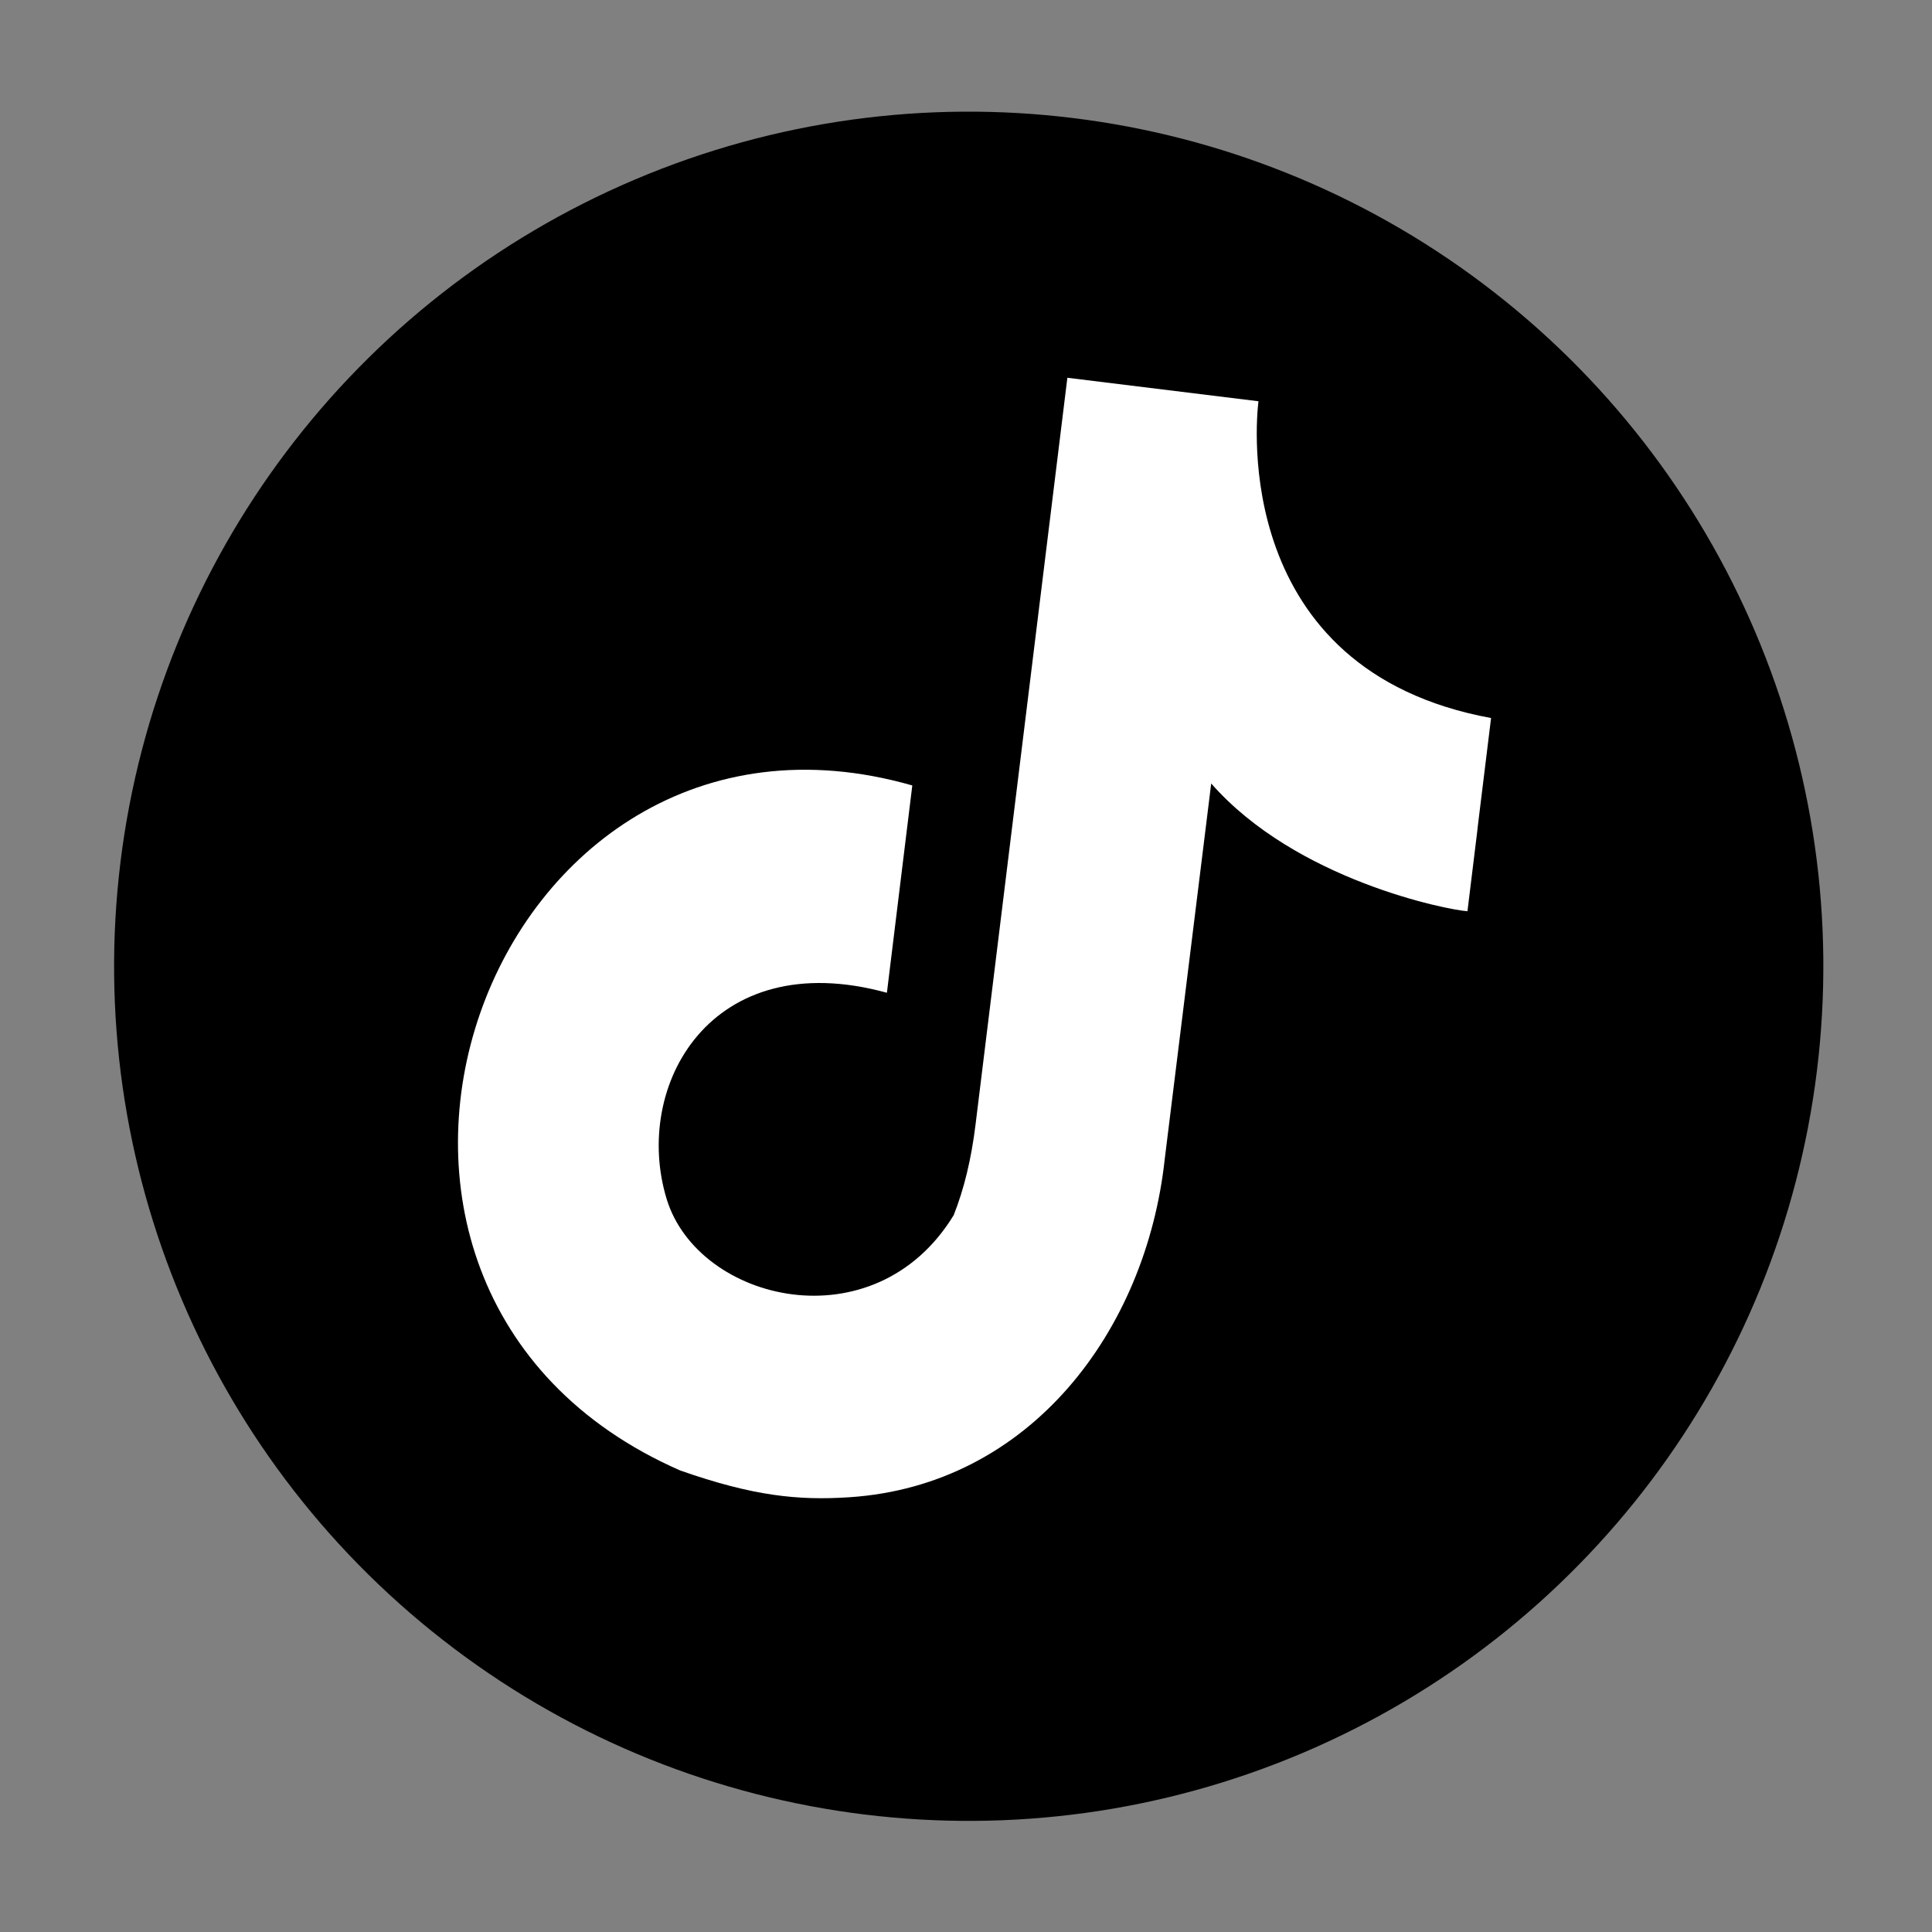 <svg width="49" height="49" viewBox="0 0 49 49" fill="none" xmlns="http://www.w3.org/2000/svg">
<rect x="0" y="0" width="49" height="49" fill="#808080" stroke="none"/>
<circle cx="24.569" cy="24.507" r="21.675" transform="rotate(7.009 24.569 24.507)" fill="black"/>
<path fill-rule="evenodd" clip-rule="evenodd" d="M31.918 10.177L31.915 10.201C31.863 10.64 31.212 16.997 37.817 18.211C37.092 24.11 37.82 18.211 37.218 23.111C36.715 23.079 32.869 22.322 30.719 19.871L29.539 29.408C29.067 33.734 26.142 37.674 21.536 37.974C20.246 38.058 19.107 37.946 17.252 37.295C6.675 32.66 12.326 16.822 23.138 19.921C22.491 25.178 23.141 19.919 22.494 25.179C18.022 23.949 16.032 27.551 16.909 30.413C17.707 33.018 22.177 34.111 24.187 30.821C24.45 30.161 24.635 29.395 24.742 28.521L27.071 9.581L31.918 10.177Z" fill="white"/>
</svg>
